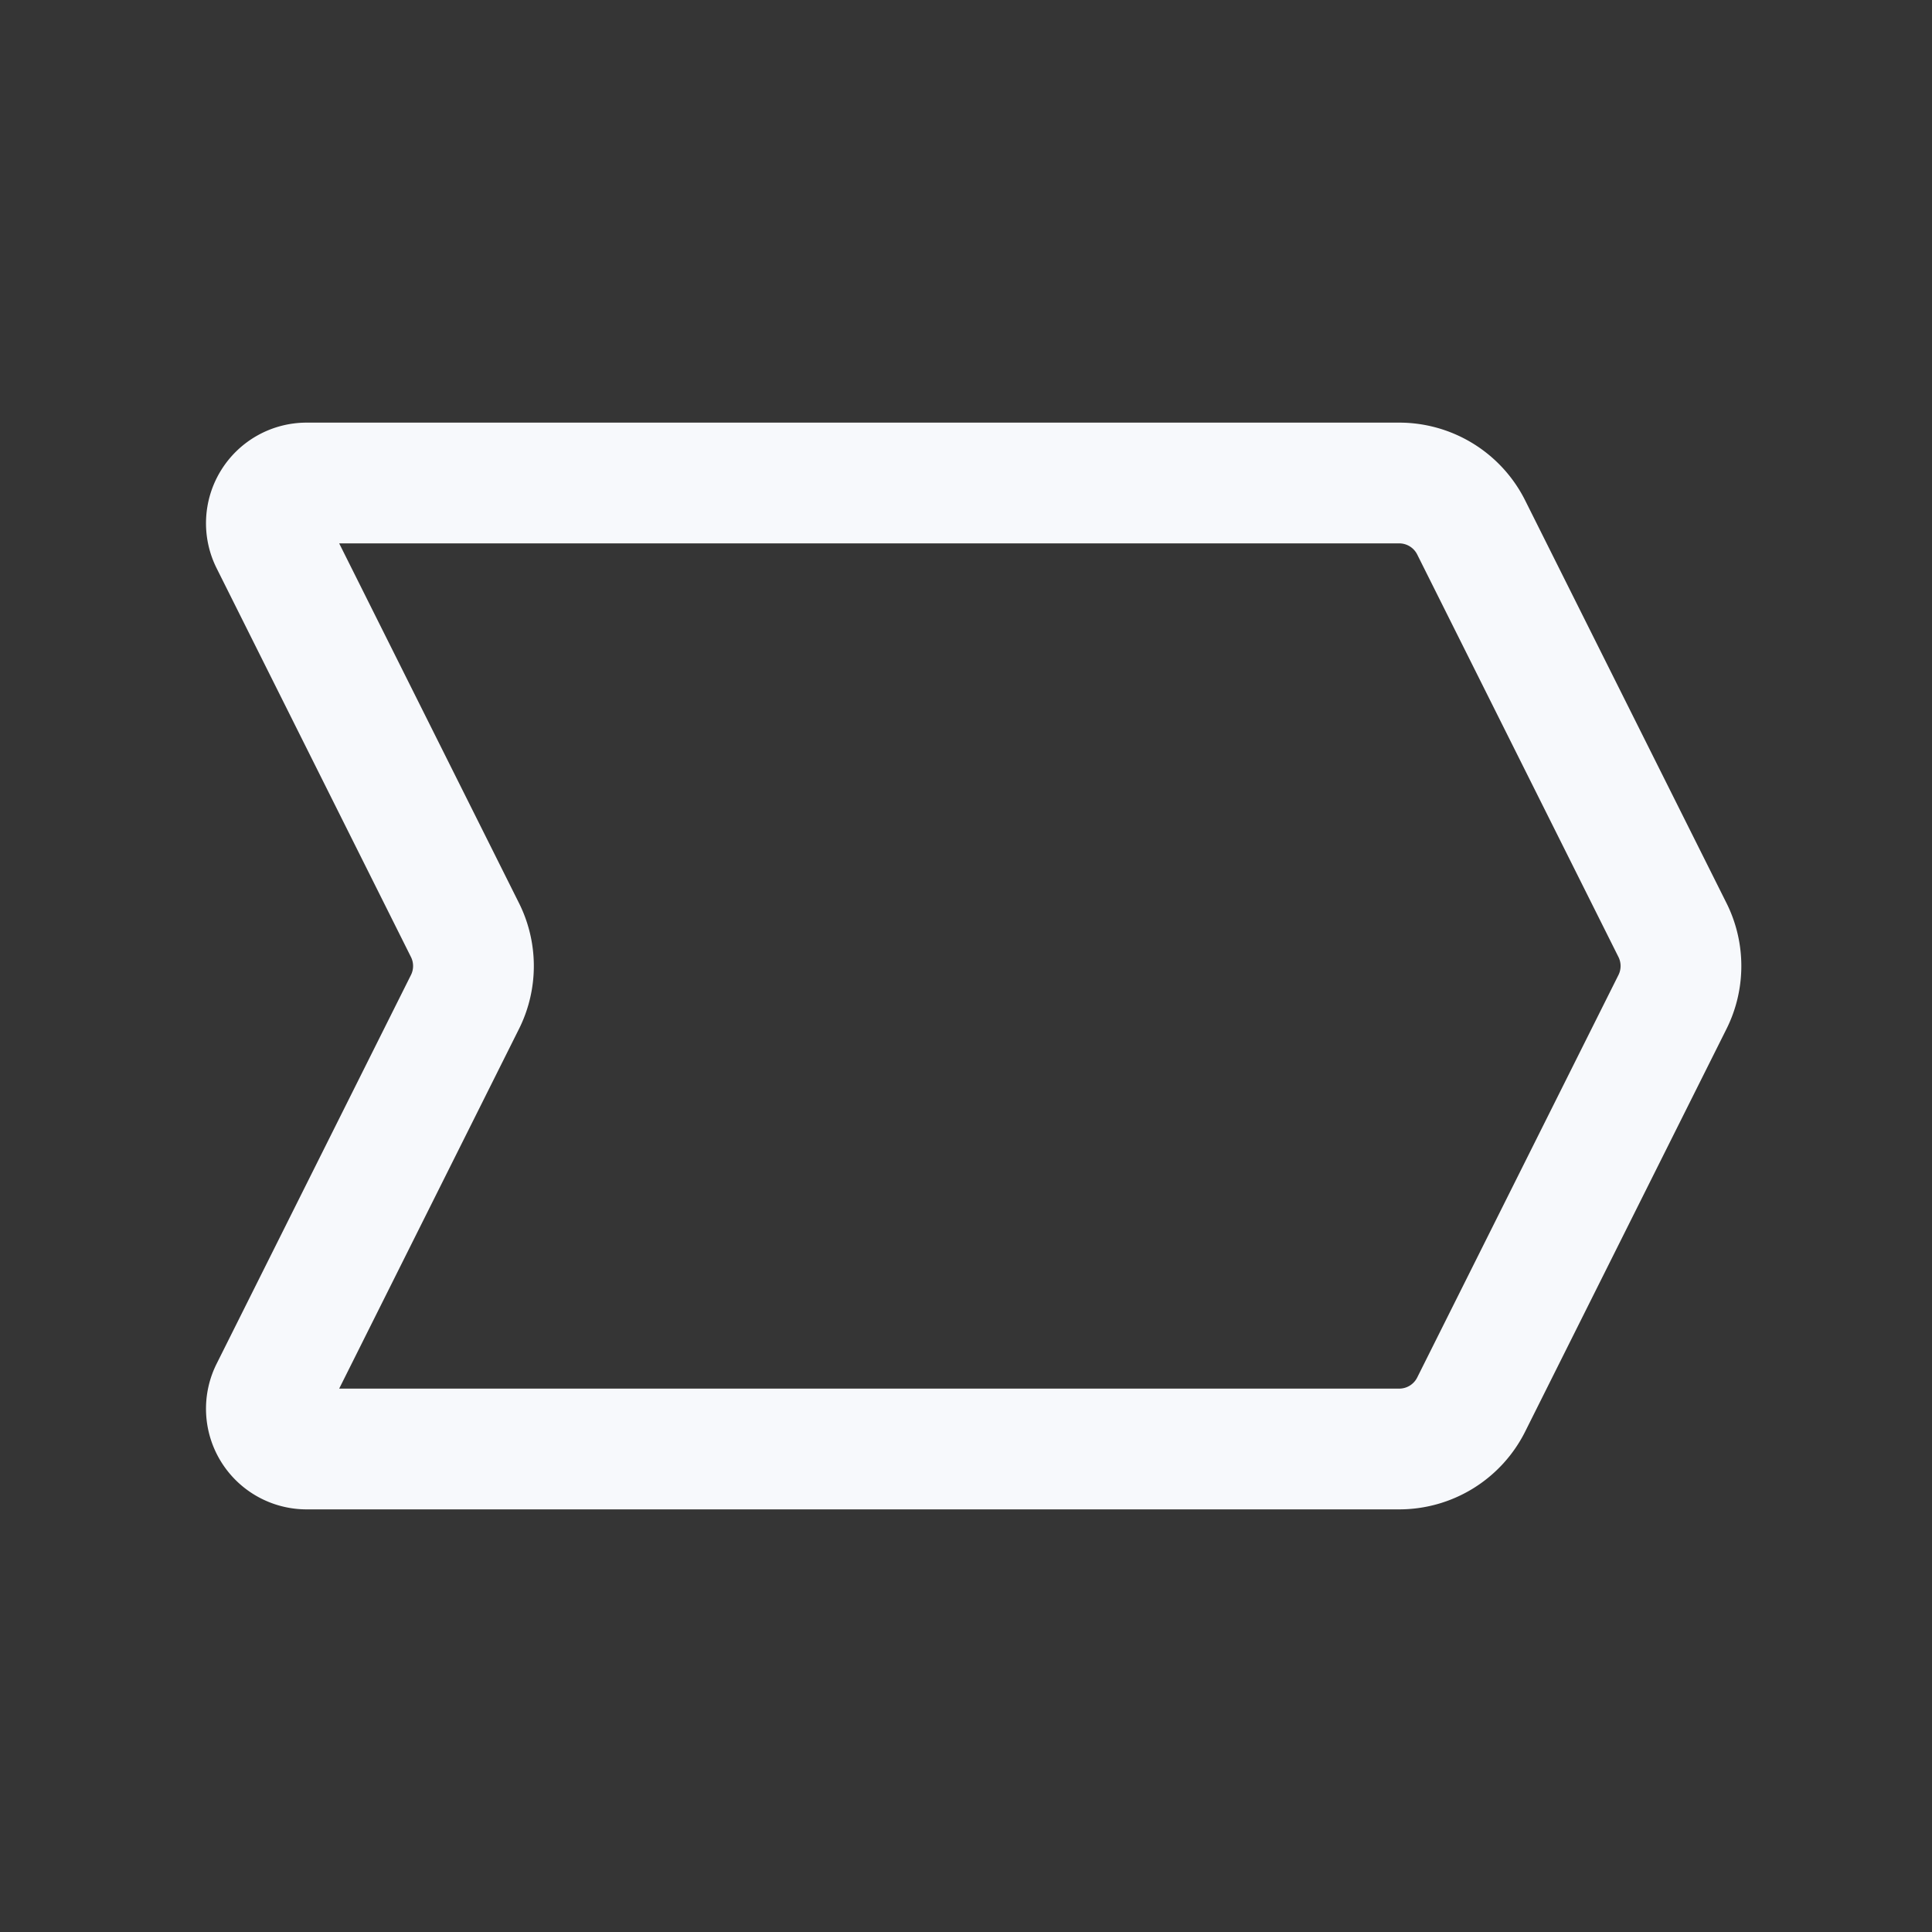 <svg xmlns="http://www.w3.org/2000/svg" width="24" height="24" fill="none"><rect width="100%" height="100%" fill="#333333" stroke="none"/><path fill="#fff" fill-opacity=".01" d="M24 0v24H0V0z"/><path stroke="#F7F9FC" stroke-linejoin="round" stroke-width="1.5" d="M3.362 6.724A.5.5 0 0 1 3.809 6h13.573a1 1 0 0 1 .894.553l2.5 5a1 1 0 0 1 0 .894l-2.5 5a1 1 0 0 1-.894.553H3.809a.5.5 0 0 1-.447-.724l2.414-4.829a1 1 0 0 0 0-.894z"/></svg>